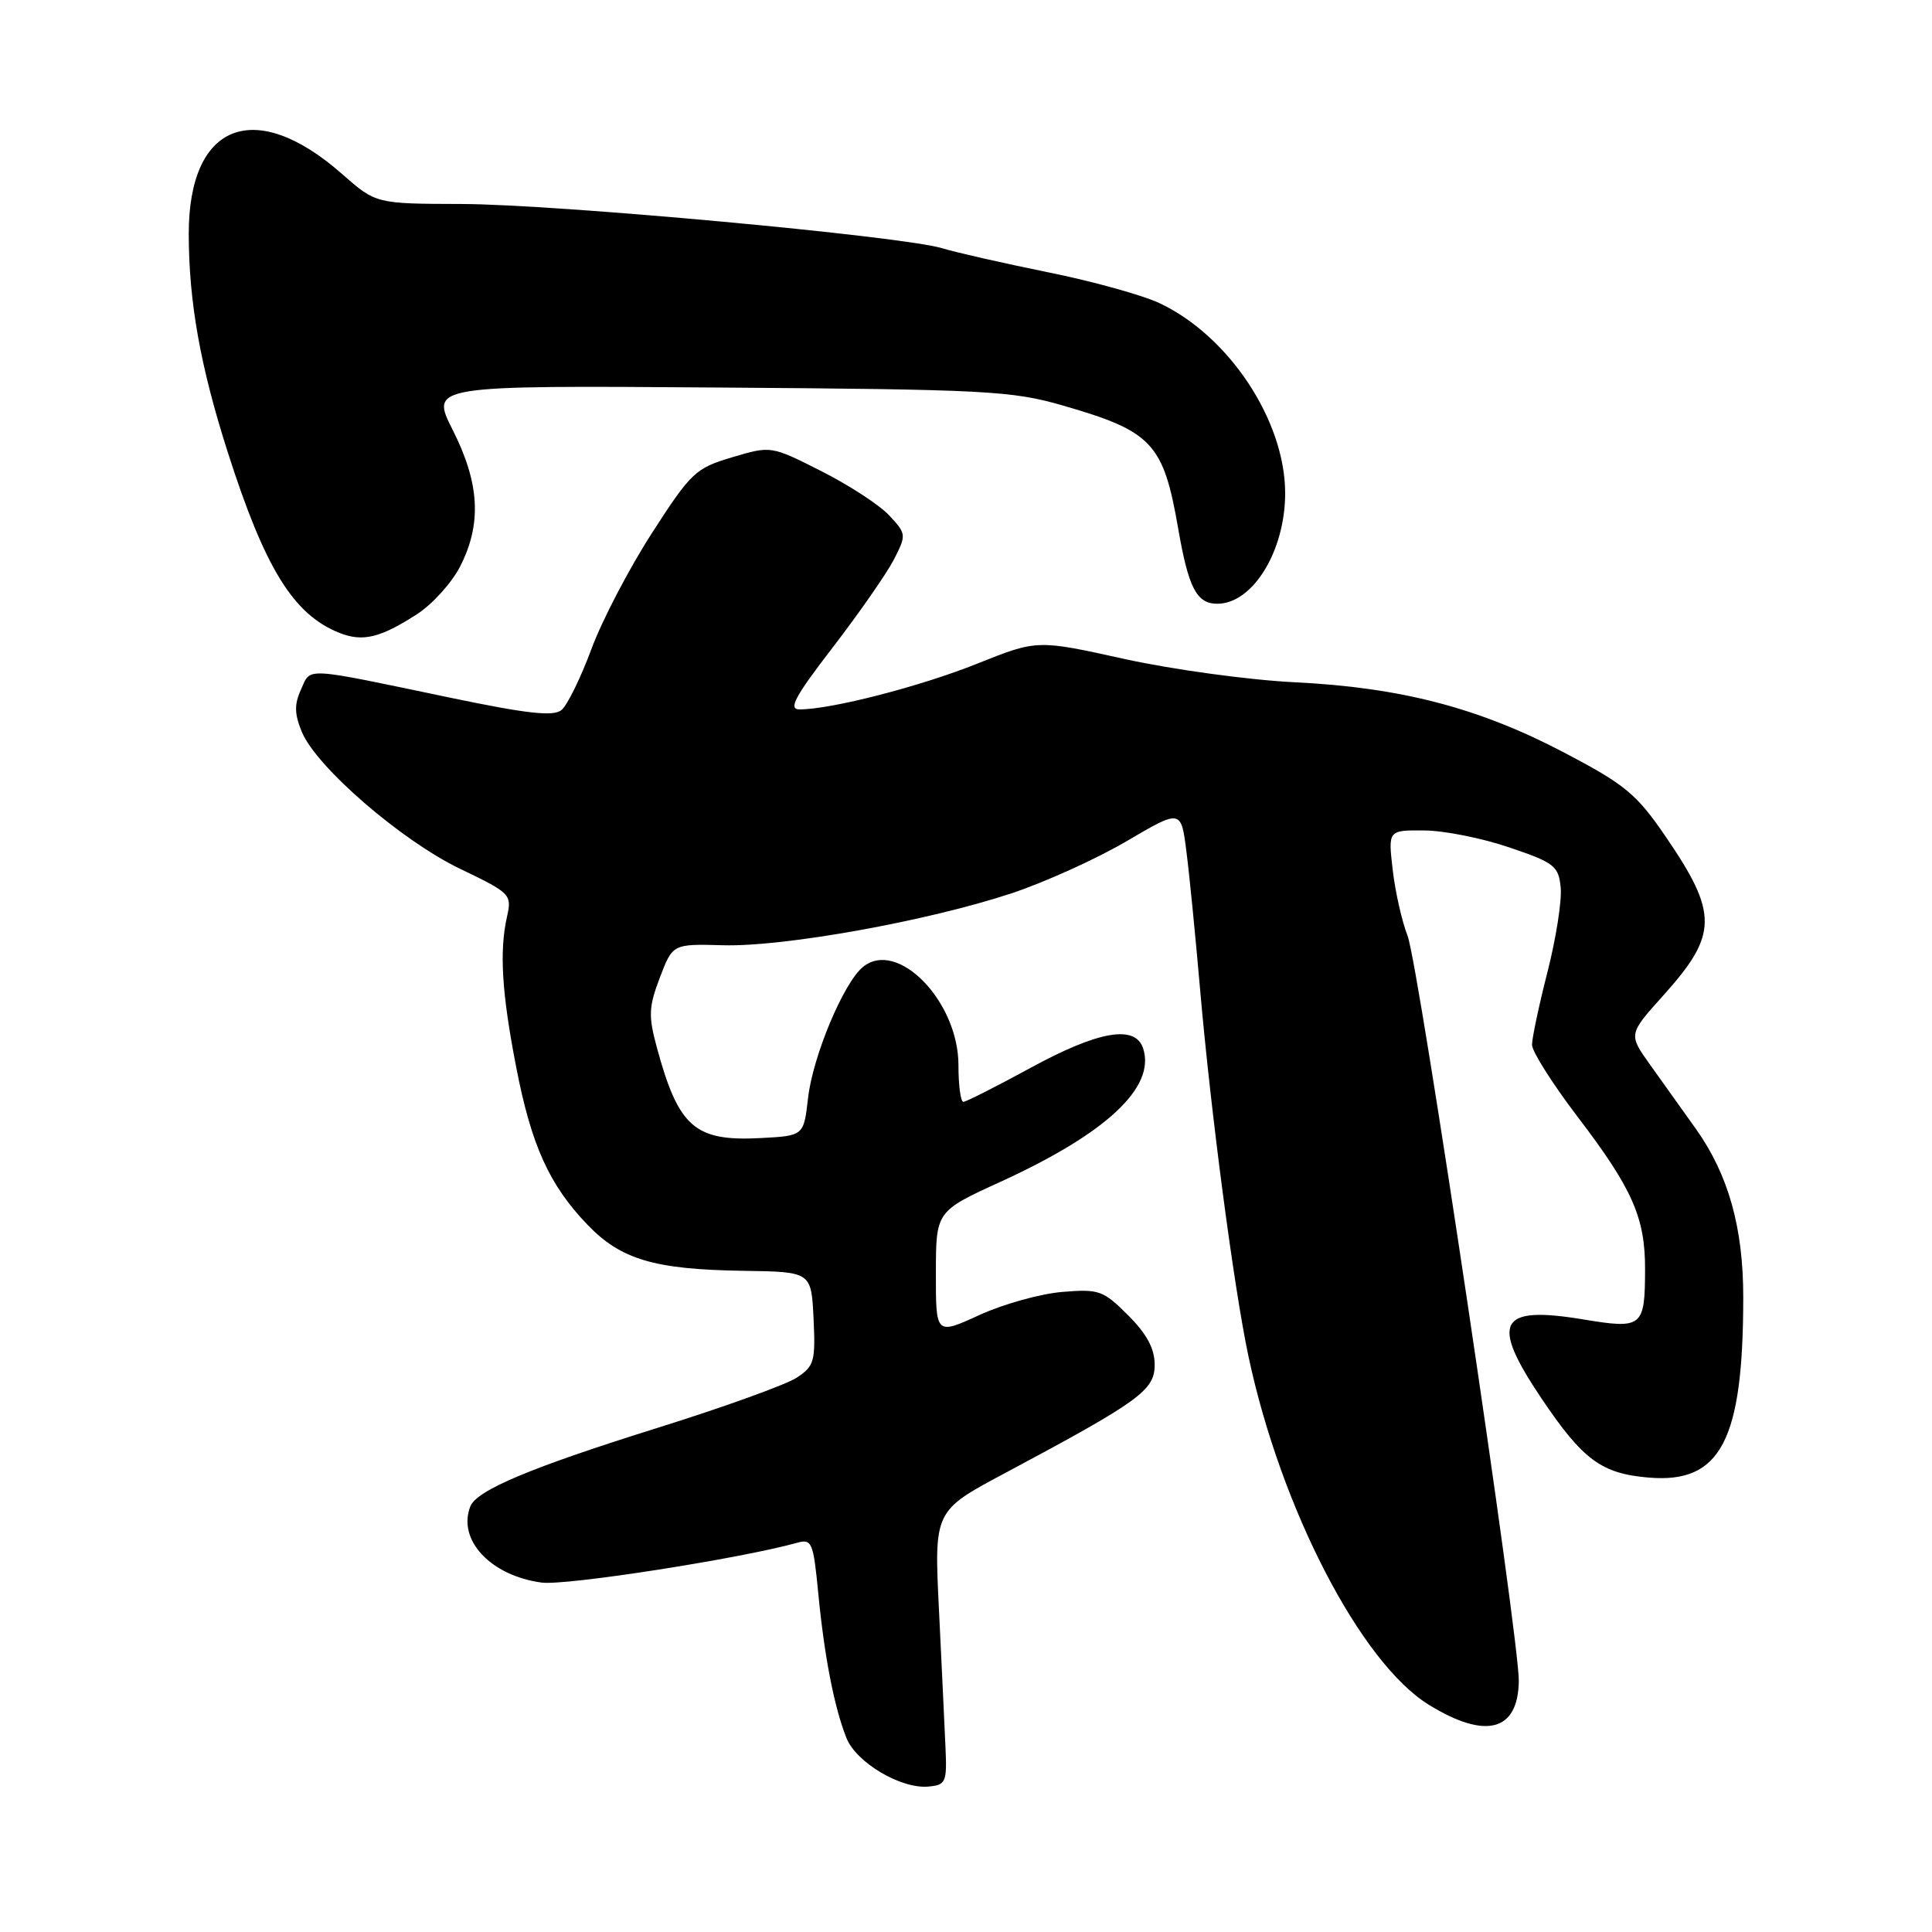 <?xml version="1.0" encoding="UTF-8" standalone="no"?>
<!DOCTYPE svg PUBLIC "-//W3C//DTD SVG 1.1//EN" "http://www.w3.org/Graphics/SVG/1.1/DTD/svg11.dtd" >
<svg xmlns="http://www.w3.org/2000/svg" xmlns:xlink="http://www.w3.org/1999/xlink" version="1.1" viewBox="0 0 256 256">
 <g >
 <path fill="currentColor"
d=" M 125.28 231.50 C 125.16 228.75 124.77 220.58 124.42 213.35 C 123.77 200.20 123.77 200.20 133.14 195.21 C 151.02 185.66 153.00 184.23 153.00 180.84 C 153.00 178.70 151.96 176.76 149.48 174.28 C 146.18 170.98 145.63 170.78 140.73 171.19 C 137.85 171.43 132.91 172.81 129.75 174.26 C 124.00 176.89 124.00 176.89 124.01 168.69 C 124.02 160.50 124.02 160.50 132.60 156.58 C 146.60 150.18 153.12 144.09 151.48 138.95 C 150.47 135.74 145.59 136.57 136.55 141.50 C 132.01 143.97 128.01 146.00 127.65 146.00 C 127.29 146.00 127.00 143.82 127.00 141.15 C 127.00 132.67 118.90 124.36 114.33 128.14 C 111.76 130.26 107.70 139.97 107.07 145.50 C 106.50 150.50 106.50 150.50 100.78 150.80 C 92.05 151.26 89.90 149.37 87.02 138.74 C 85.90 134.60 85.96 133.40 87.44 129.52 C 89.14 125.07 89.14 125.07 95.82 125.25 C 103.85 125.48 122.88 122.05 133.97 118.39 C 138.39 116.93 145.26 113.82 149.25 111.48 C 156.50 107.22 156.50 107.22 157.21 112.86 C 157.61 115.96 158.41 124.12 159.01 131.00 C 160.42 147.29 163.49 170.61 165.43 179.73 C 169.71 199.86 180.29 220.31 189.31 225.88 C 196.84 230.53 201.14 229.42 201.25 222.78 C 201.35 217.34 187.98 127.77 186.51 124.00 C 185.76 122.08 184.87 118.14 184.54 115.25 C 183.93 110.00 183.93 110.00 188.72 110.04 C 191.35 110.05 196.43 111.07 200.00 112.29 C 205.99 114.32 206.52 114.75 206.80 117.62 C 206.97 119.34 206.18 124.36 205.05 128.79 C 203.92 133.21 203.00 137.56 203.00 138.44 C 203.00 139.33 205.71 143.60 209.01 147.94 C 216.31 157.51 218.00 161.33 217.98 168.22 C 217.96 175.86 217.63 176.13 209.79 174.83 C 198.56 172.97 197.42 175.13 204.25 185.29 C 209.75 193.46 212.20 195.27 218.50 195.79 C 228.00 196.58 230.98 190.89 230.99 171.93 C 231.00 162.70 229.03 155.67 224.74 149.62 C 222.96 147.11 220.21 143.26 218.63 141.06 C 215.77 137.05 215.77 137.05 220.39 131.91 C 227.65 123.83 227.69 121.06 220.68 110.81 C 216.84 105.20 215.35 103.97 207.30 99.74 C 195.97 93.79 185.63 91.09 171.50 90.40 C 165.45 90.10 155.31 88.71 148.96 87.31 C 137.43 84.76 137.43 84.76 129.48 87.94 C 121.95 90.96 110.13 94.00 105.95 94.00 C 104.41 94.00 105.29 92.35 110.37 85.75 C 113.86 81.21 117.49 75.99 118.44 74.15 C 120.12 70.87 120.10 70.74 117.83 68.30 C 116.55 66.92 112.50 64.28 108.83 62.43 C 102.17 59.06 102.17 59.06 97.02 60.59 C 92.17 62.03 91.57 62.59 86.40 70.61 C 83.38 75.29 79.76 82.22 78.36 86.02 C 76.95 89.82 75.17 93.44 74.41 94.08 C 73.34 94.96 69.93 94.59 59.76 92.47 C 39.95 88.33 41.23 88.40 39.89 91.35 C 38.98 93.33 39.01 94.60 40.00 96.99 C 41.92 101.64 53.21 111.40 60.98 115.13 C 67.67 118.34 67.84 118.52 67.18 121.47 C 66.15 126.05 66.49 131.57 68.40 141.41 C 70.40 151.75 72.78 157.01 77.83 162.27 C 82.27 166.90 86.68 168.21 98.50 168.39 C 107.50 168.52 107.50 168.52 107.80 174.71 C 108.07 180.39 107.89 181.03 105.55 182.56 C 104.14 183.48 95.91 186.45 87.25 189.16 C 70.25 194.48 63.14 197.47 62.31 199.63 C 60.60 204.08 65.03 208.79 71.77 209.70 C 74.98 210.13 98.07 206.53 105.61 204.43 C 107.58 203.88 107.77 204.33 108.43 211.17 C 109.24 219.55 110.55 226.25 112.16 230.30 C 113.46 233.55 119.38 237.06 123.00 236.73 C 125.34 236.52 125.49 236.17 125.28 231.50 Z  M 55.23 81.40 C 57.28 80.08 59.87 77.22 60.98 75.04 C 63.85 69.41 63.56 64.05 60.00 57.00 C 57.00 51.07 57.00 51.07 95.25 51.35 C 130.63 51.60 134.05 51.78 140.79 53.72 C 152.67 57.14 154.15 58.71 156.11 70.00 C 157.48 77.92 158.56 80.00 161.30 80.00 C 166.00 80.00 170.29 73.02 170.29 65.35 C 170.29 55.75 162.85 44.50 153.64 40.17 C 151.36 39.10 144.70 37.25 138.83 36.07 C 132.97 34.88 126.67 33.45 124.83 32.89 C 119.56 31.29 73.67 27.06 61.15 27.03 C 49.81 27.00 49.81 27.00 45.32 23.05 C 33.77 12.88 25.00 16.31 25.01 31.00 C 25.02 39.99 26.54 48.54 30.16 59.86 C 35.11 75.35 38.88 81.45 45.00 83.87 C 48.07 85.08 50.39 84.52 55.23 81.40 Z "/>
</g>
</svg>